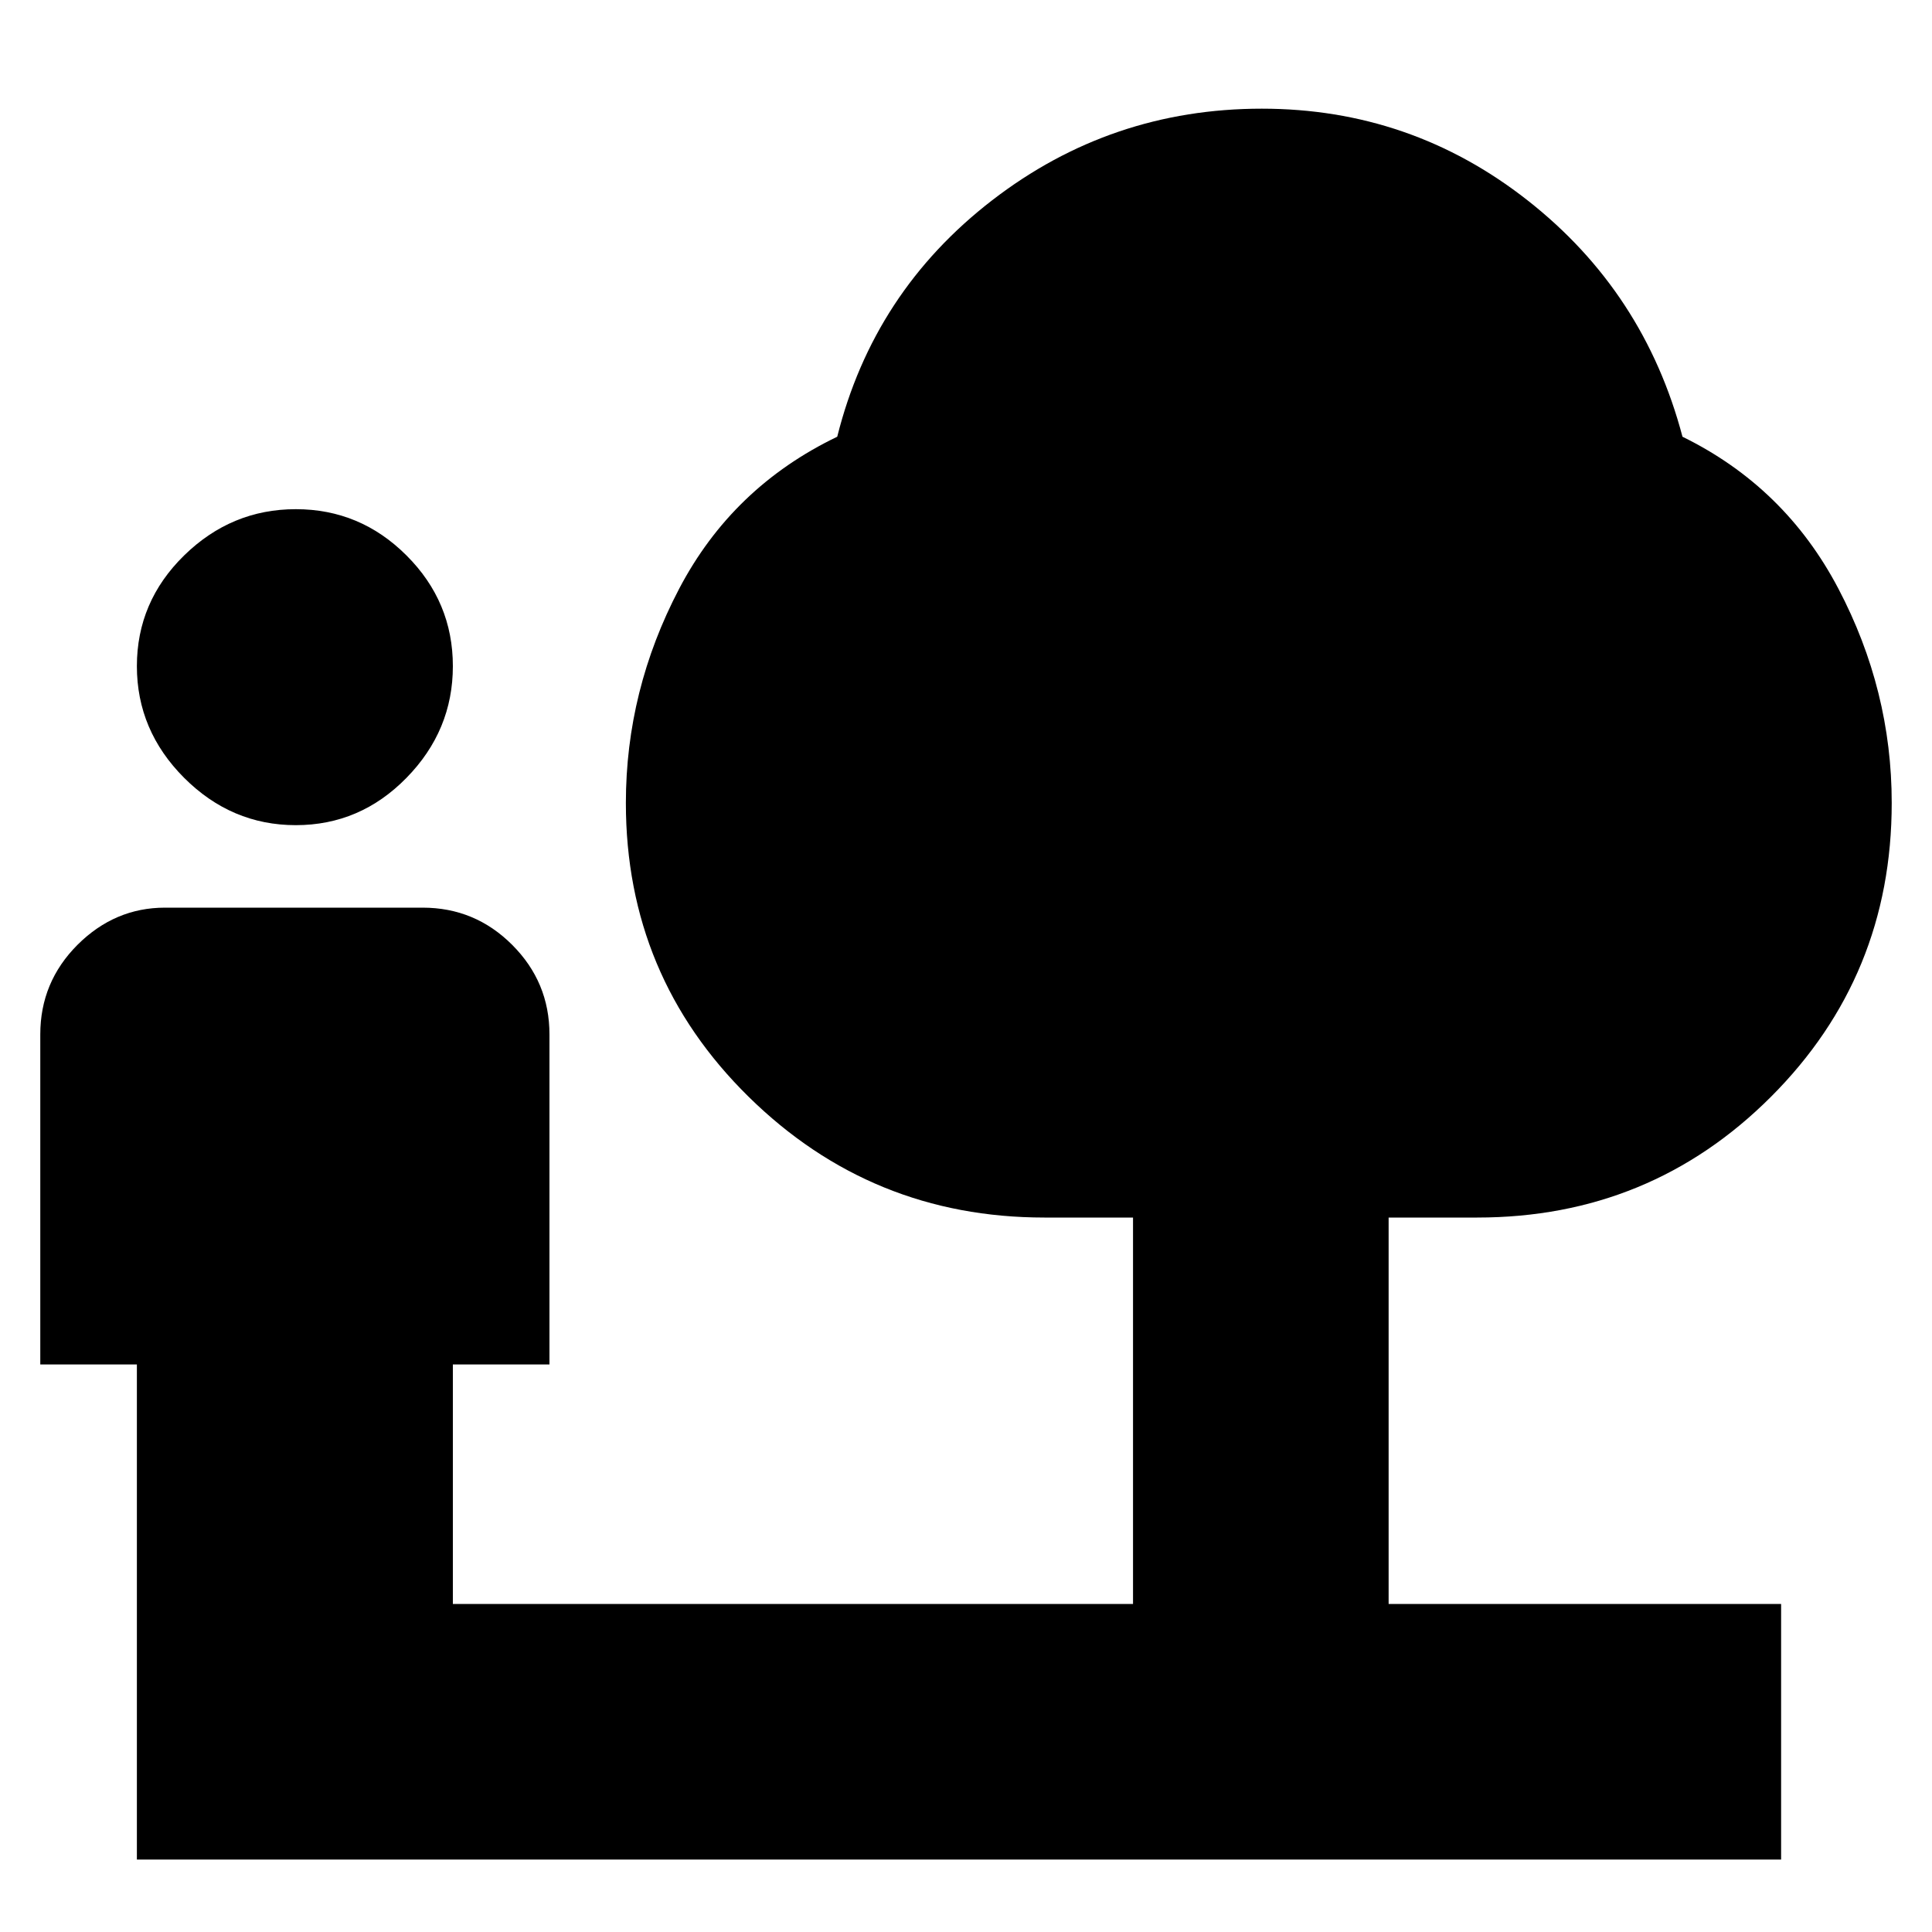 <svg xmlns="http://www.w3.org/2000/svg" height="20" width="20"><path d="M3.062 8.542Q2.396 8.542 1.906 8.052Q1.417 7.562 1.417 6.896Q1.417 6.229 1.906 5.75Q2.396 5.271 3.062 5.271Q3.729 5.271 4.208 5.75Q4.688 6.229 4.688 6.896Q4.688 7.562 4.208 8.052Q3.729 8.542 3.062 8.542ZM1.417 19.25V14.125H0.417V10.708Q0.417 10.167 0.802 9.781Q1.188 9.396 1.708 9.396H4.375Q4.917 9.396 5.302 9.781Q5.688 10.167 5.688 10.708V14.125H4.688V16.604H11.729V12.604H10.812Q9.021 12.604 7.75 11.354Q6.479 10.104 6.479 8.312Q6.479 7.146 7.031 6.094Q7.583 5.042 8.667 4.521Q9.042 3.021 10.271 2.073Q11.5 1.125 13.062 1.125Q14.604 1.125 15.812 2.073Q17.021 3.021 17.417 4.521Q18.479 5.042 19.031 6.094Q19.583 7.146 19.583 8.312Q19.583 10.104 18.333 11.354Q17.083 12.604 15.292 12.604H14.375V16.604H18.438V19.25Z"/></svg>